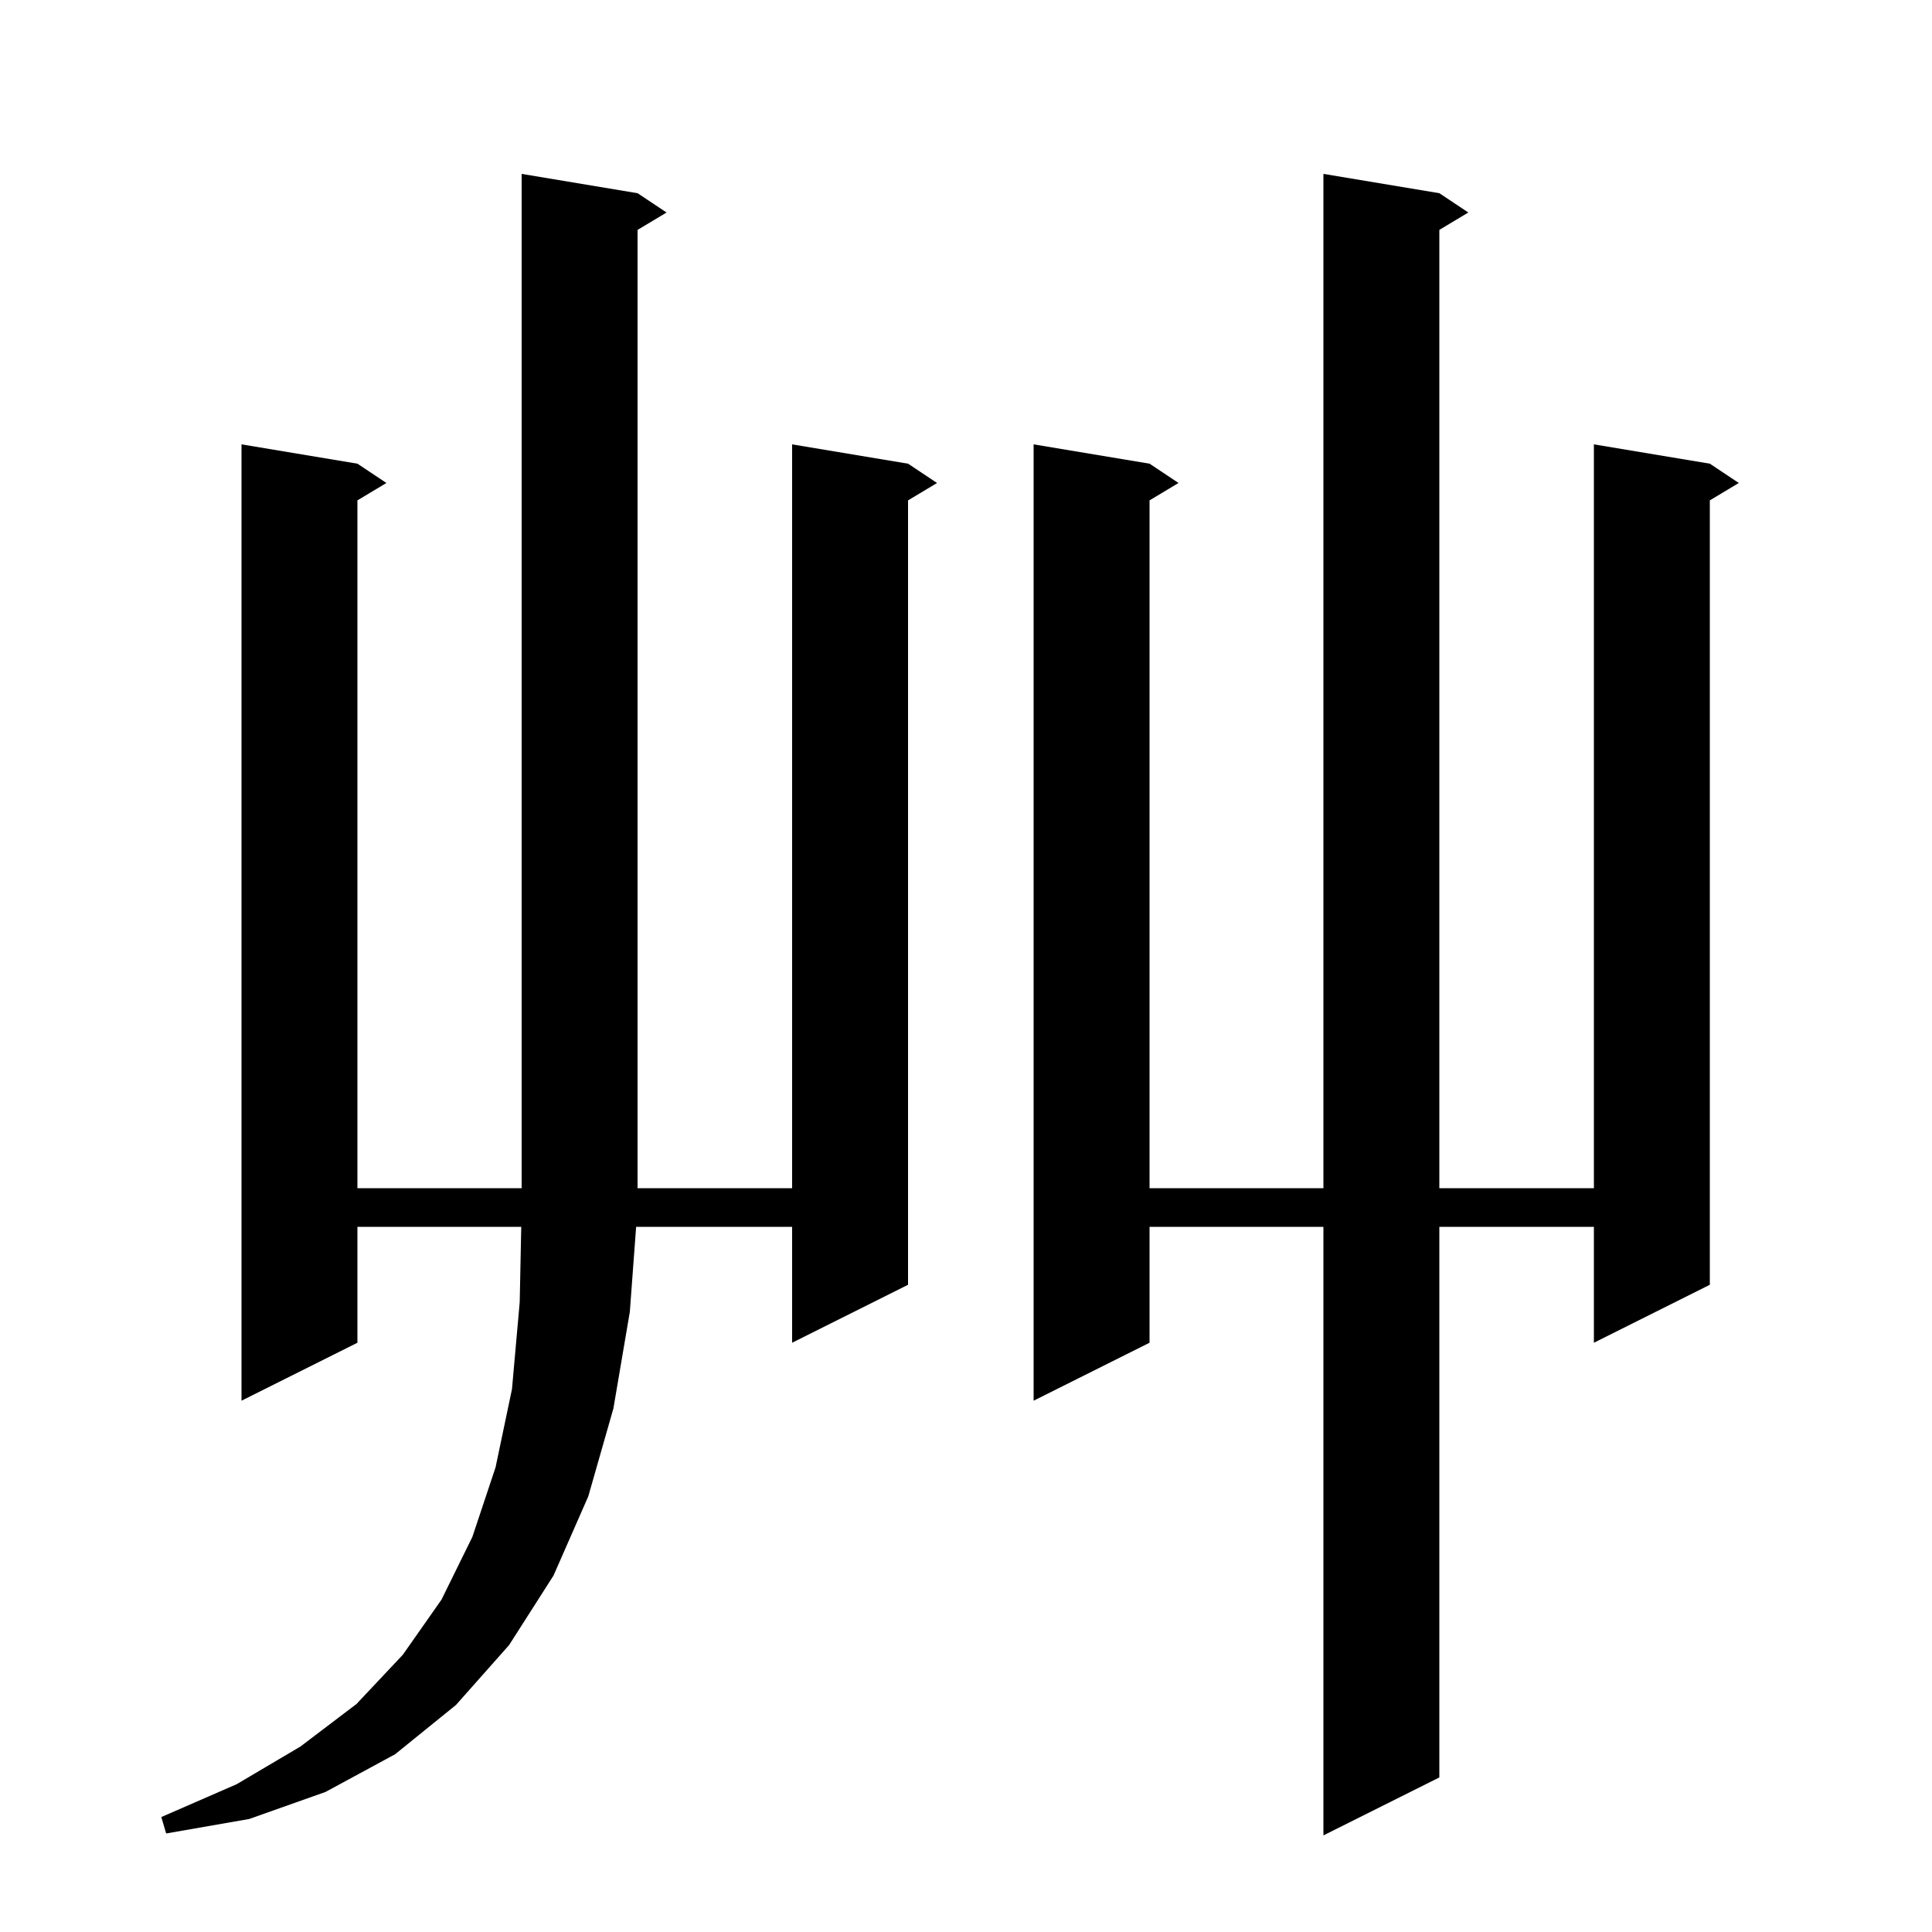 <svg xmlns="http://www.w3.org/2000/svg" xmlns:xlink="http://www.w3.org/1999/xlink" version="1.1" baseProfile="full" viewBox="0 0 200 200" width="200" height="200">
<g fill="black">
<path d="M 149.0 20.0 L 152.0 22.0 L 149.0 23.8 L 149.0 123.0 L 165.0 123.0 L 165.0 46.0 L 177.0 48.0 L 180.0 50.0 L 177.0 51.8 L 177.0 133.0 L 165.0 139.0 L 165.0 127.0 L 149.0 127.0 L 149.0 184.0 L 137.0 190.0 L 137.0 127.0 L 119.0 127.0 L 119.0 139.0 L 107.0 145.0 L 107.0 46.0 L 119.0 48.0 L 122.0 50.0 L 119.0 51.8 L 119.0 123.0 L 137.0 123.0 L 137.0 18.0 Z M 66.0 20.0 L 69.0 22.0 L 66.0 23.8 L 66.0 123.0 L 82.0 123.0 L 82.0 46.0 L 94.0 48.0 L 97.0 50.0 L 94.0 51.8 L 94.0 133.0 L 82.0 139.0 L 82.0 127.0 L 65.852 127.0 L 65.2 135.8 L 63.5 145.8 L 60.9 154.9 L 57.3 163.1 L 52.7 170.3 L 47.2 176.5 L 40.9 181.6 L 33.7 185.5 L 25.8 188.3 L 17.2 189.8 L 16.7 188.1 L 24.5 184.7 L 31.1 180.8 L 36.9 176.4 L 41.7 171.3 L 45.7 165.6 L 48.9 159.1 L 51.3 151.9 L 53.0 143.8 L 53.8 134.8 L 53.959 127.0 L 37.0 127.0 L 37.0 139.0 L 25.0 145.0 L 25.0 46.0 L 37.0 48.0 L 40.0 50.0 L 37.0 51.8 L 37.0 123.0 L 54.0 123.0 L 54.0 18.0 Z " />
</g>
</svg>
